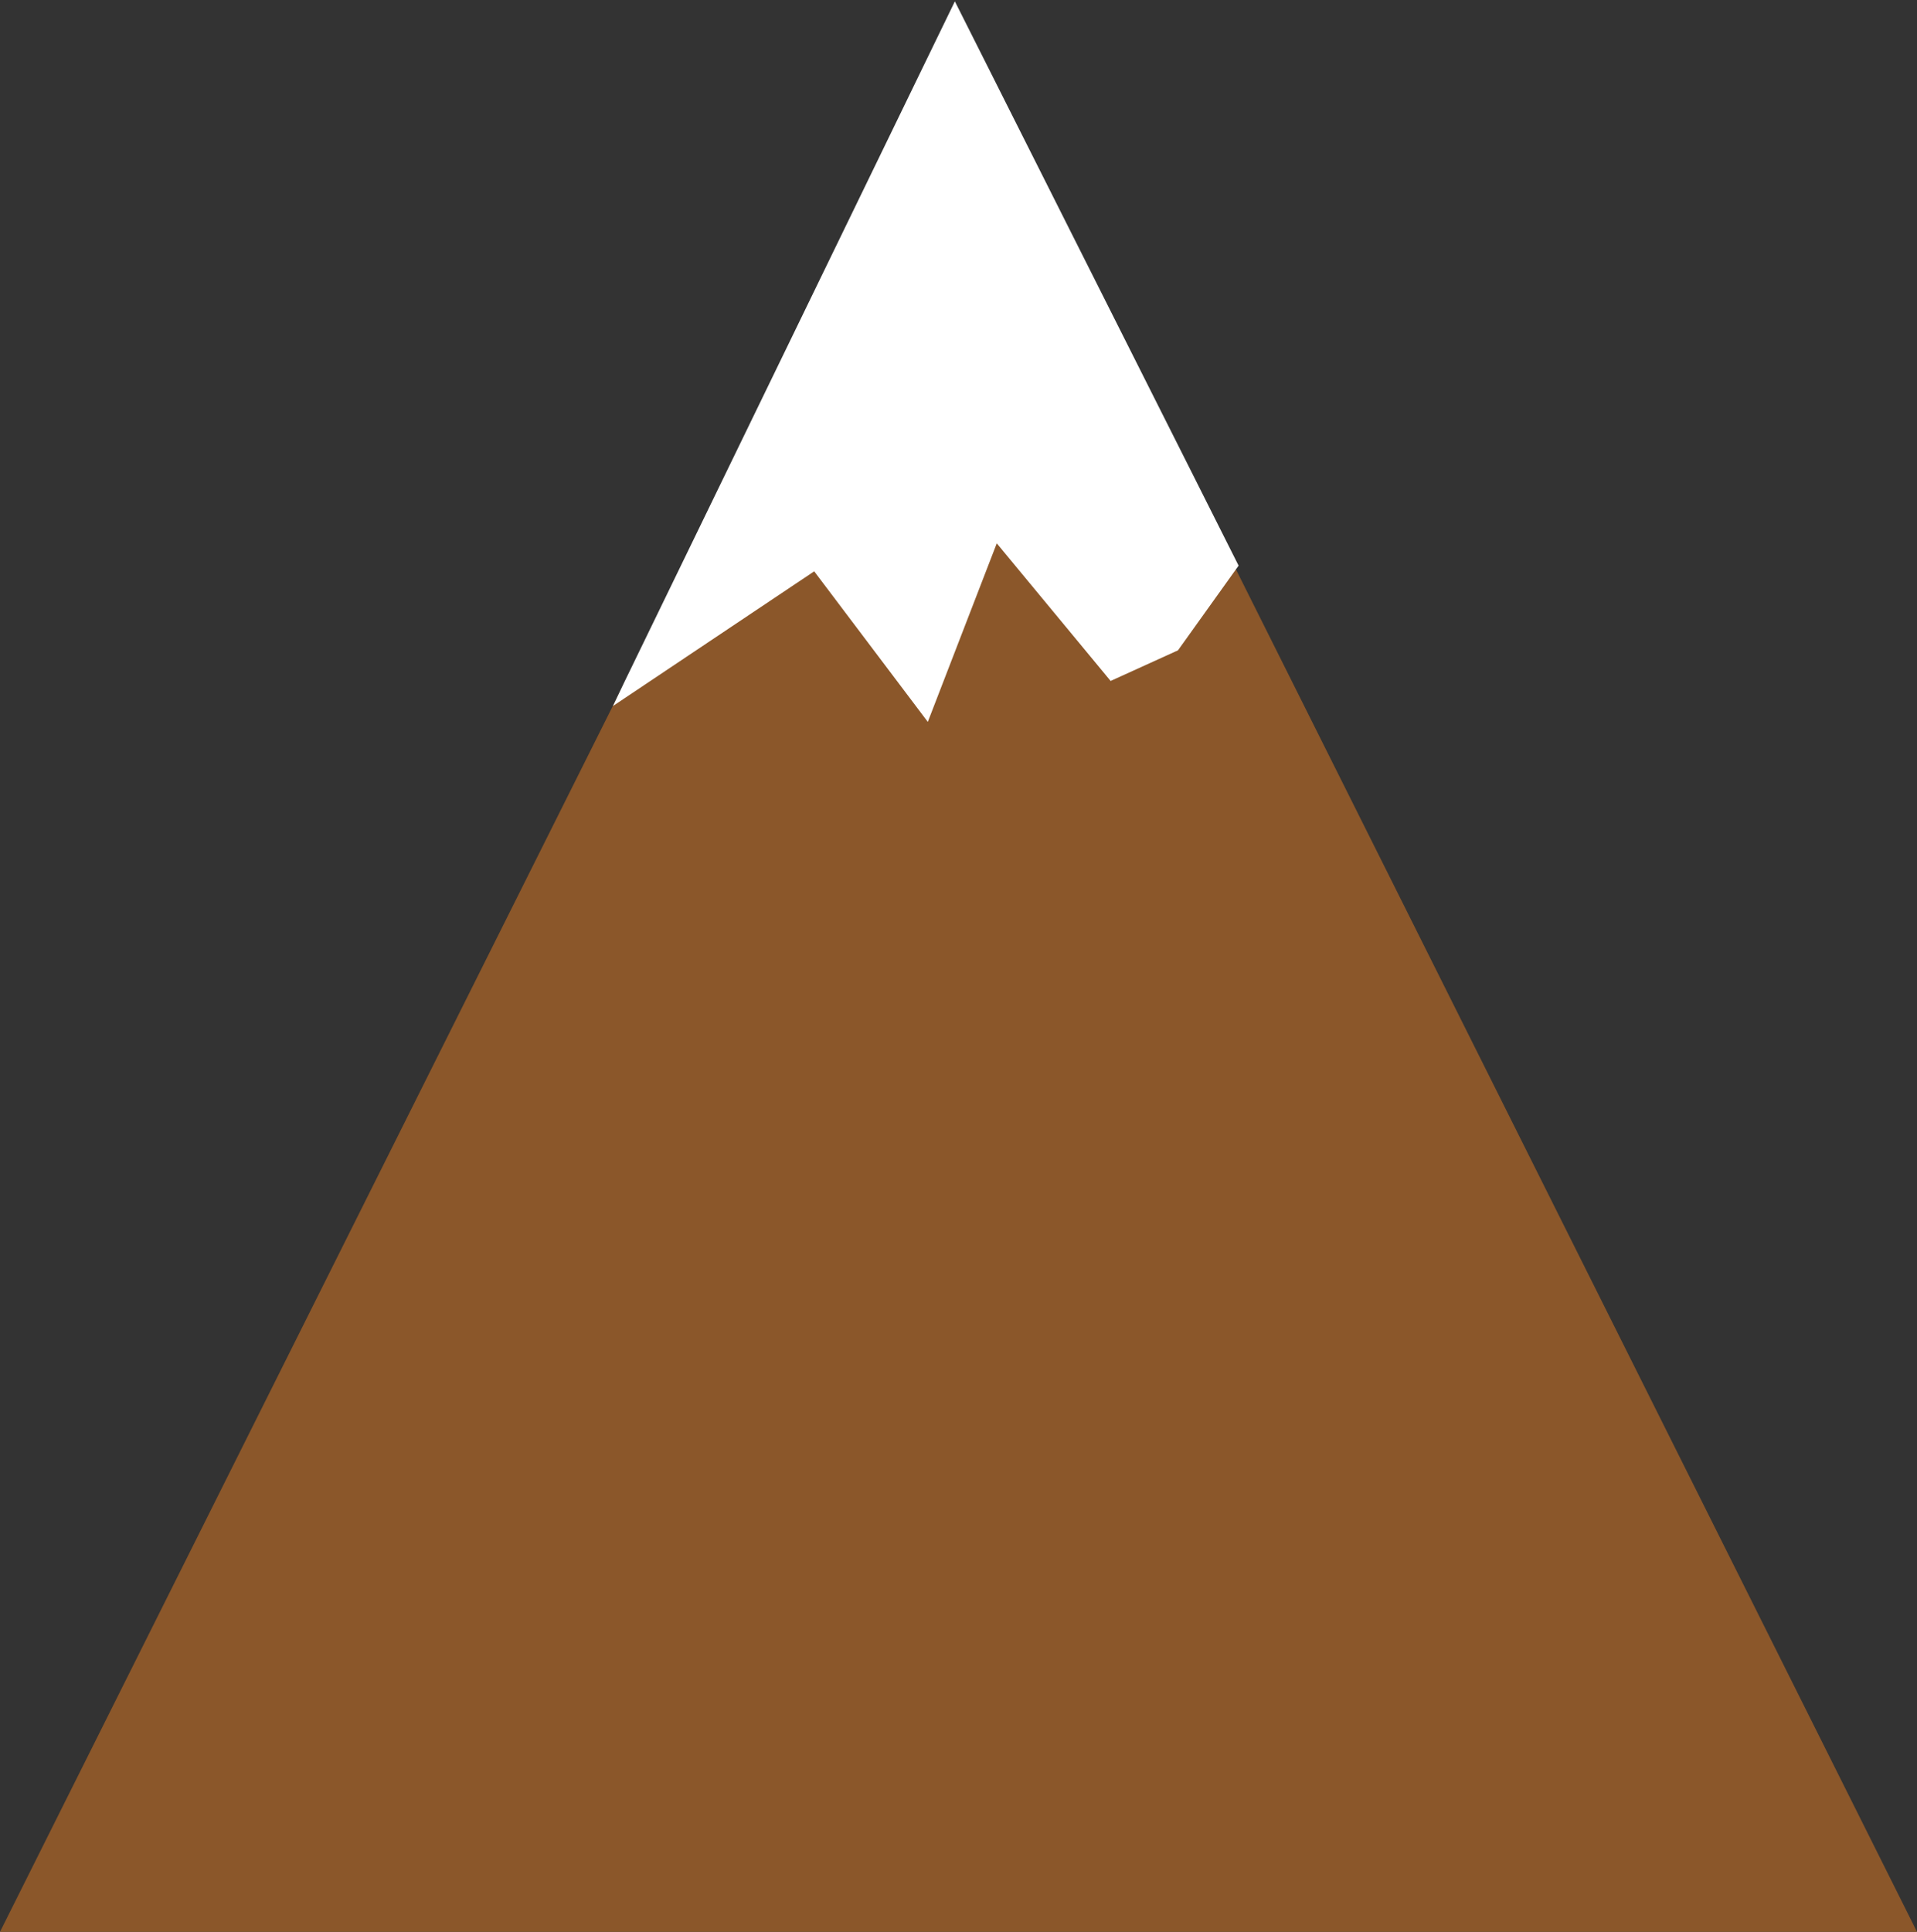 <?xml version="1.0" encoding="UTF-8"?>
<svg width="133px" height="134px" viewBox="0 0 133 134" version="1.1" xmlns="http://www.w3.org/2000/svg" xmlns:xlink="http://www.w3.org/1999/xlink">
    <rect x="0" y="0" width="133" height="134" fill="#333333" stroke="none"/>
    <!-- Generator: Sketch 41.2 (35397) - http://www.bohemiancoding.com/sketch -->
    <title>Group 2</title>
    <desc>Created with Sketch.</desc>
    <defs></defs>
    <g id="Page-1" stroke="none" stroke-width="1" fill="none" fill-rule="evenodd">
        <g id="Group-2">
            <polygon id="Triangle" fill="#8B572A" points="66.5 1 133 134 0 134"></polygon>
            <polygon id="Path-2" fill="#FFFFFF" points="42.526 48.972 56.489 39.629 64.371 50.073 69.155 37.688 77.054 47.233 81.727 45.11 85.933 39.234 66.248 0.094 43.356 47.233"></polygon>
        </g>
    </g>
</svg>